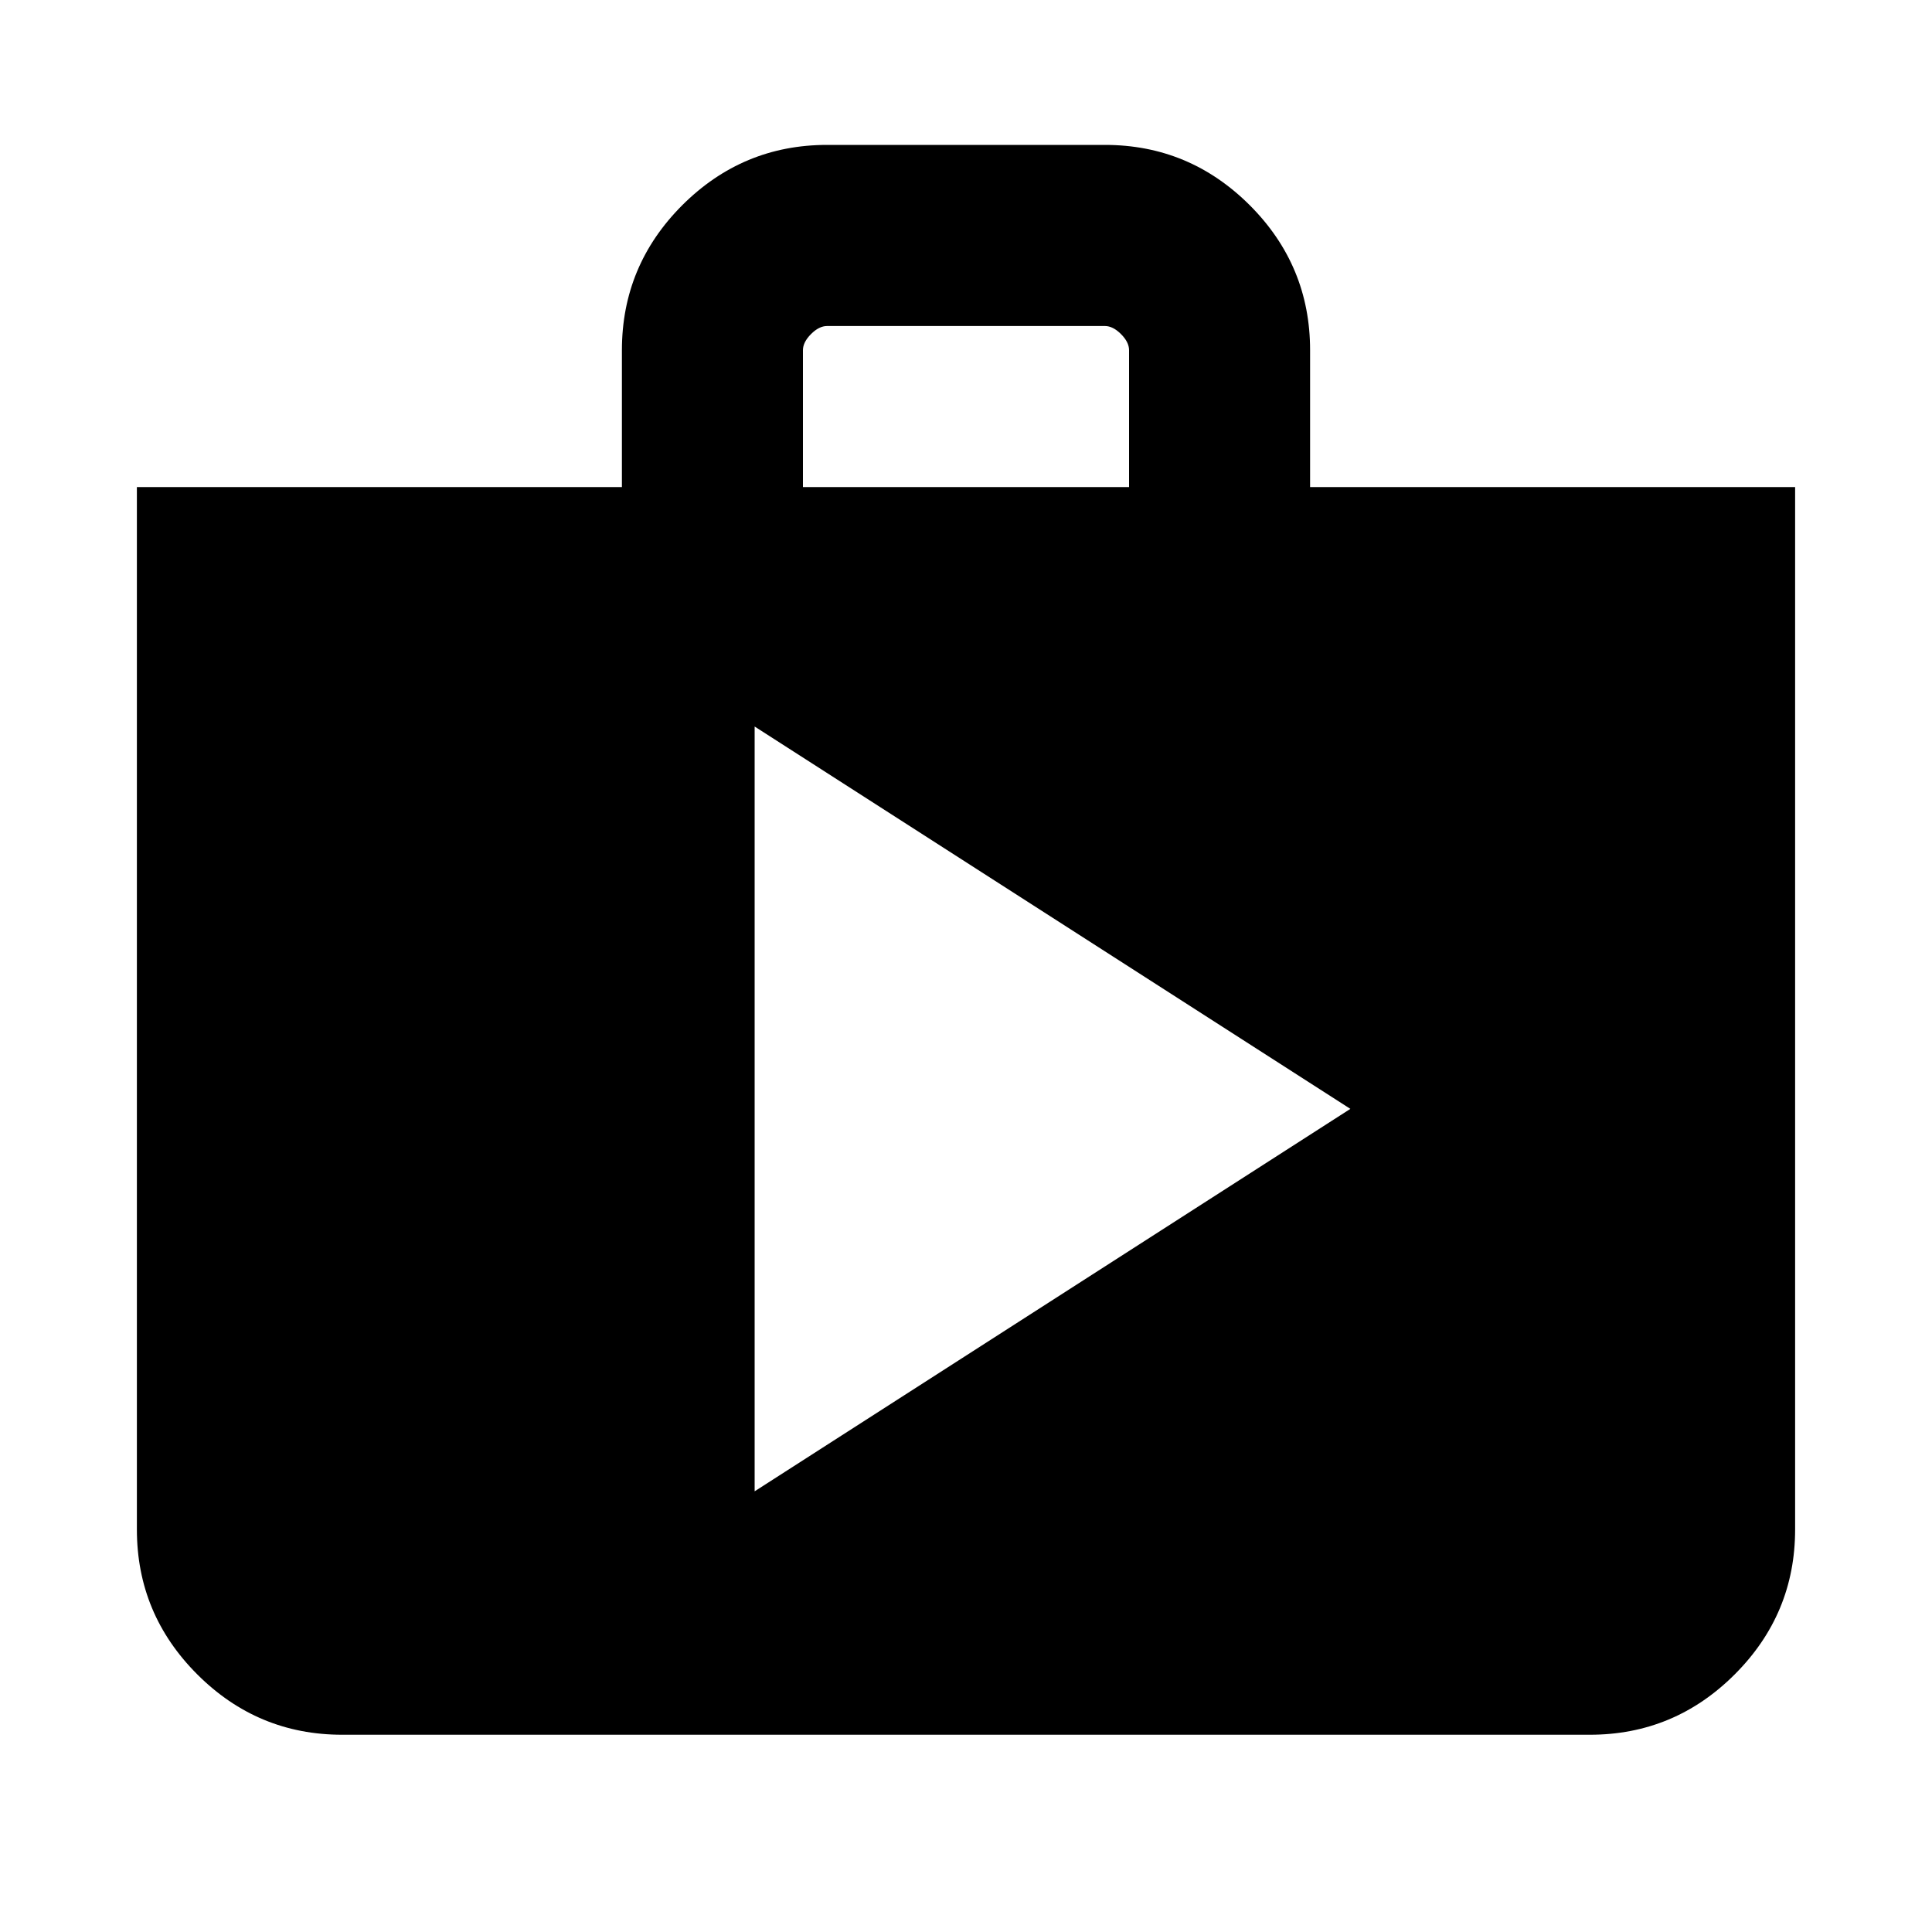<svg xmlns="http://www.w3.org/2000/svg" height="20" width="20"><path d="M3.542 17.958q-.875 0-1.5-.625t-.625-1.5V5.042h5.021V3.625q0-.875.624-1.5.626-.625 1.5-.625h2.876q.874 0 1.5.625.624.625.624 1.5v1.417h5.021v10.791q0 .875-.625 1.5t-1.5.625Zm4.77-12.916h3.376V3.625q0-.083-.084-.167-.083-.083-.166-.083H8.562q-.083 0-.166.083-.084.084-.084.167Zm-.5 10.396 6.167-3.959-6.167-3.958Z"/></svg>